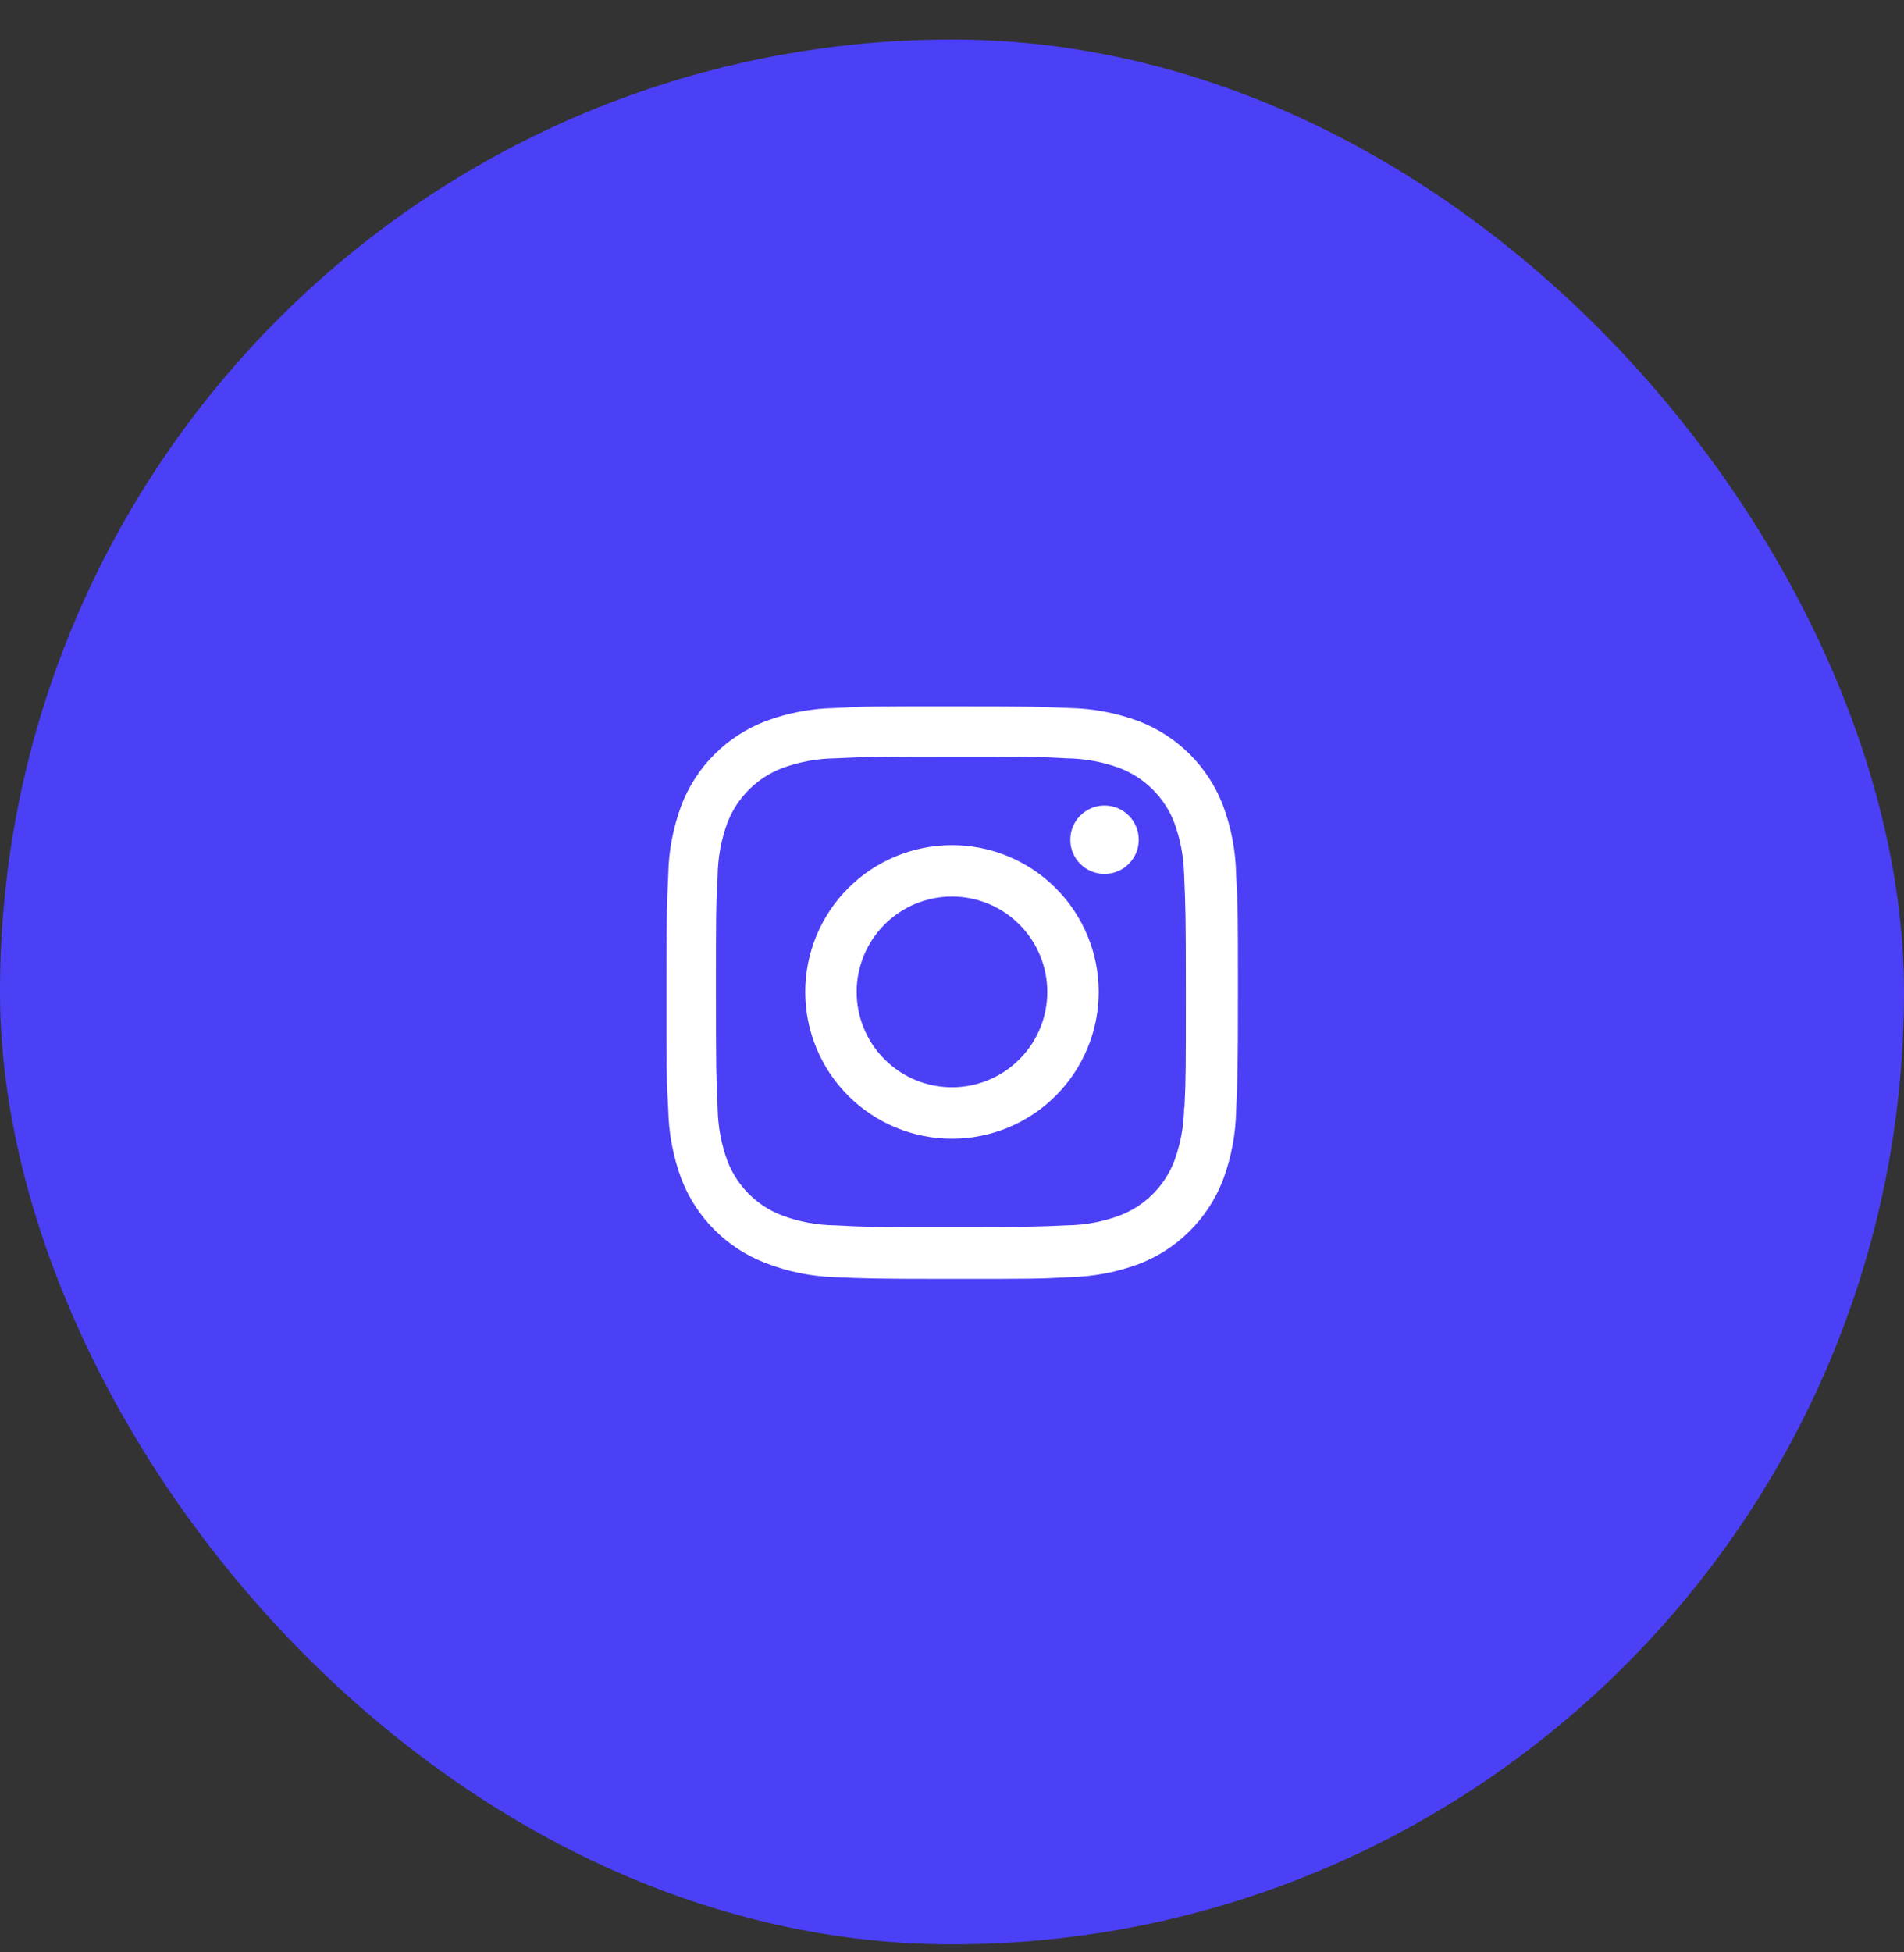<svg width="40" height="41" viewBox="0 0 40 41" fill="none" xmlns="http://www.w3.org/2000/svg">
<rect x="0" y="0" width="40" height="41" fill="#333333" stroke="none"/>
<rect y="0.83" width="40" height="40" rx="20" fill="#4C40F7"/>
<path d="M19.999 17.748C19.182 17.748 18.398 18.073 17.82 18.651C17.241 19.229 16.917 20.013 16.917 20.831C16.917 21.648 17.241 22.432 17.82 23.011C18.398 23.589 19.182 23.913 19.999 23.913C20.817 23.913 21.601 23.589 22.179 23.011C22.757 22.432 23.082 21.648 23.082 20.831C23.082 20.013 22.757 19.229 22.179 18.651C21.601 18.073 20.817 17.748 19.999 17.748ZM19.999 22.833C19.468 22.833 18.959 22.622 18.583 22.246C18.208 21.871 17.997 21.361 17.997 20.83C17.997 20.299 18.208 19.79 18.583 19.414C18.959 19.038 19.468 18.827 19.999 18.827C20.53 18.827 21.04 19.038 21.415 19.414C21.791 19.79 22.002 20.299 22.002 20.83C22.002 21.361 21.791 21.871 21.415 22.246C21.04 22.622 20.53 22.833 19.999 22.833Z" fill="white"/>
<path d="M23.204 18.353C23.601 18.353 23.923 18.032 23.923 17.635C23.923 17.238 23.601 16.916 23.204 16.916C22.807 16.916 22.485 17.238 22.485 17.635C22.485 18.032 22.807 18.353 23.204 18.353Z" fill="white"/>
<path d="M25.689 16.904C25.534 16.505 25.299 16.143 24.996 15.841C24.694 15.539 24.332 15.303 23.933 15.149C23.467 14.974 22.974 14.879 22.476 14.869C21.834 14.841 21.631 14.833 20.003 14.833C18.375 14.833 18.166 14.833 17.529 14.869C17.032 14.879 16.539 14.973 16.073 15.149C15.675 15.303 15.312 15.539 15.01 15.841C14.708 16.143 14.472 16.505 14.318 16.904C14.143 17.37 14.048 17.863 14.039 18.361C14.01 19.002 14.001 19.206 14.001 20.834C14.001 22.462 14.001 22.67 14.039 23.308C14.049 23.806 14.143 24.298 14.318 24.766C14.473 25.164 14.709 25.526 15.011 25.828C15.313 26.13 15.675 26.366 16.074 26.52C16.539 26.703 17.032 26.804 17.531 26.82C18.173 26.848 18.376 26.857 20.004 26.857C21.632 26.857 21.841 26.857 22.477 26.82C22.975 26.81 23.468 26.716 23.935 26.541C24.333 26.387 24.695 26.151 24.997 25.848C25.3 25.546 25.535 25.184 25.69 24.786C25.865 24.319 25.959 23.827 25.969 23.328C25.998 22.687 26.007 22.484 26.007 20.855C26.007 19.226 26.007 19.02 25.969 18.382C25.962 17.877 25.867 17.377 25.689 16.904ZM24.877 23.258C24.872 23.642 24.802 24.023 24.669 24.384C24.569 24.643 24.416 24.878 24.219 25.075C24.023 25.271 23.787 25.424 23.528 25.524C23.172 25.657 22.795 25.727 22.415 25.732C21.781 25.761 21.603 25.768 19.979 25.768C18.353 25.768 18.187 25.768 17.542 25.732C17.162 25.727 16.786 25.657 16.429 25.524C16.169 25.425 15.933 25.272 15.735 25.076C15.538 24.879 15.384 24.643 15.283 24.384C15.152 24.027 15.082 23.651 15.076 23.271C15.047 22.638 15.041 22.459 15.041 20.835C15.041 19.21 15.041 19.044 15.076 18.398C15.08 18.014 15.15 17.634 15.283 17.274C15.487 16.748 15.903 16.334 16.429 16.132C16.786 16 17.162 15.93 17.542 15.925C18.176 15.896 18.354 15.888 19.979 15.888C21.603 15.888 21.77 15.888 22.415 15.925C22.795 15.93 23.172 16 23.528 16.132C23.787 16.233 24.023 16.386 24.219 16.582C24.416 16.779 24.569 17.014 24.669 17.274C24.8 17.63 24.87 18.006 24.877 18.386C24.905 19.02 24.913 19.198 24.913 20.823C24.913 22.447 24.913 22.622 24.884 23.259H24.877V23.258Z" fill="white"/>
</svg>
